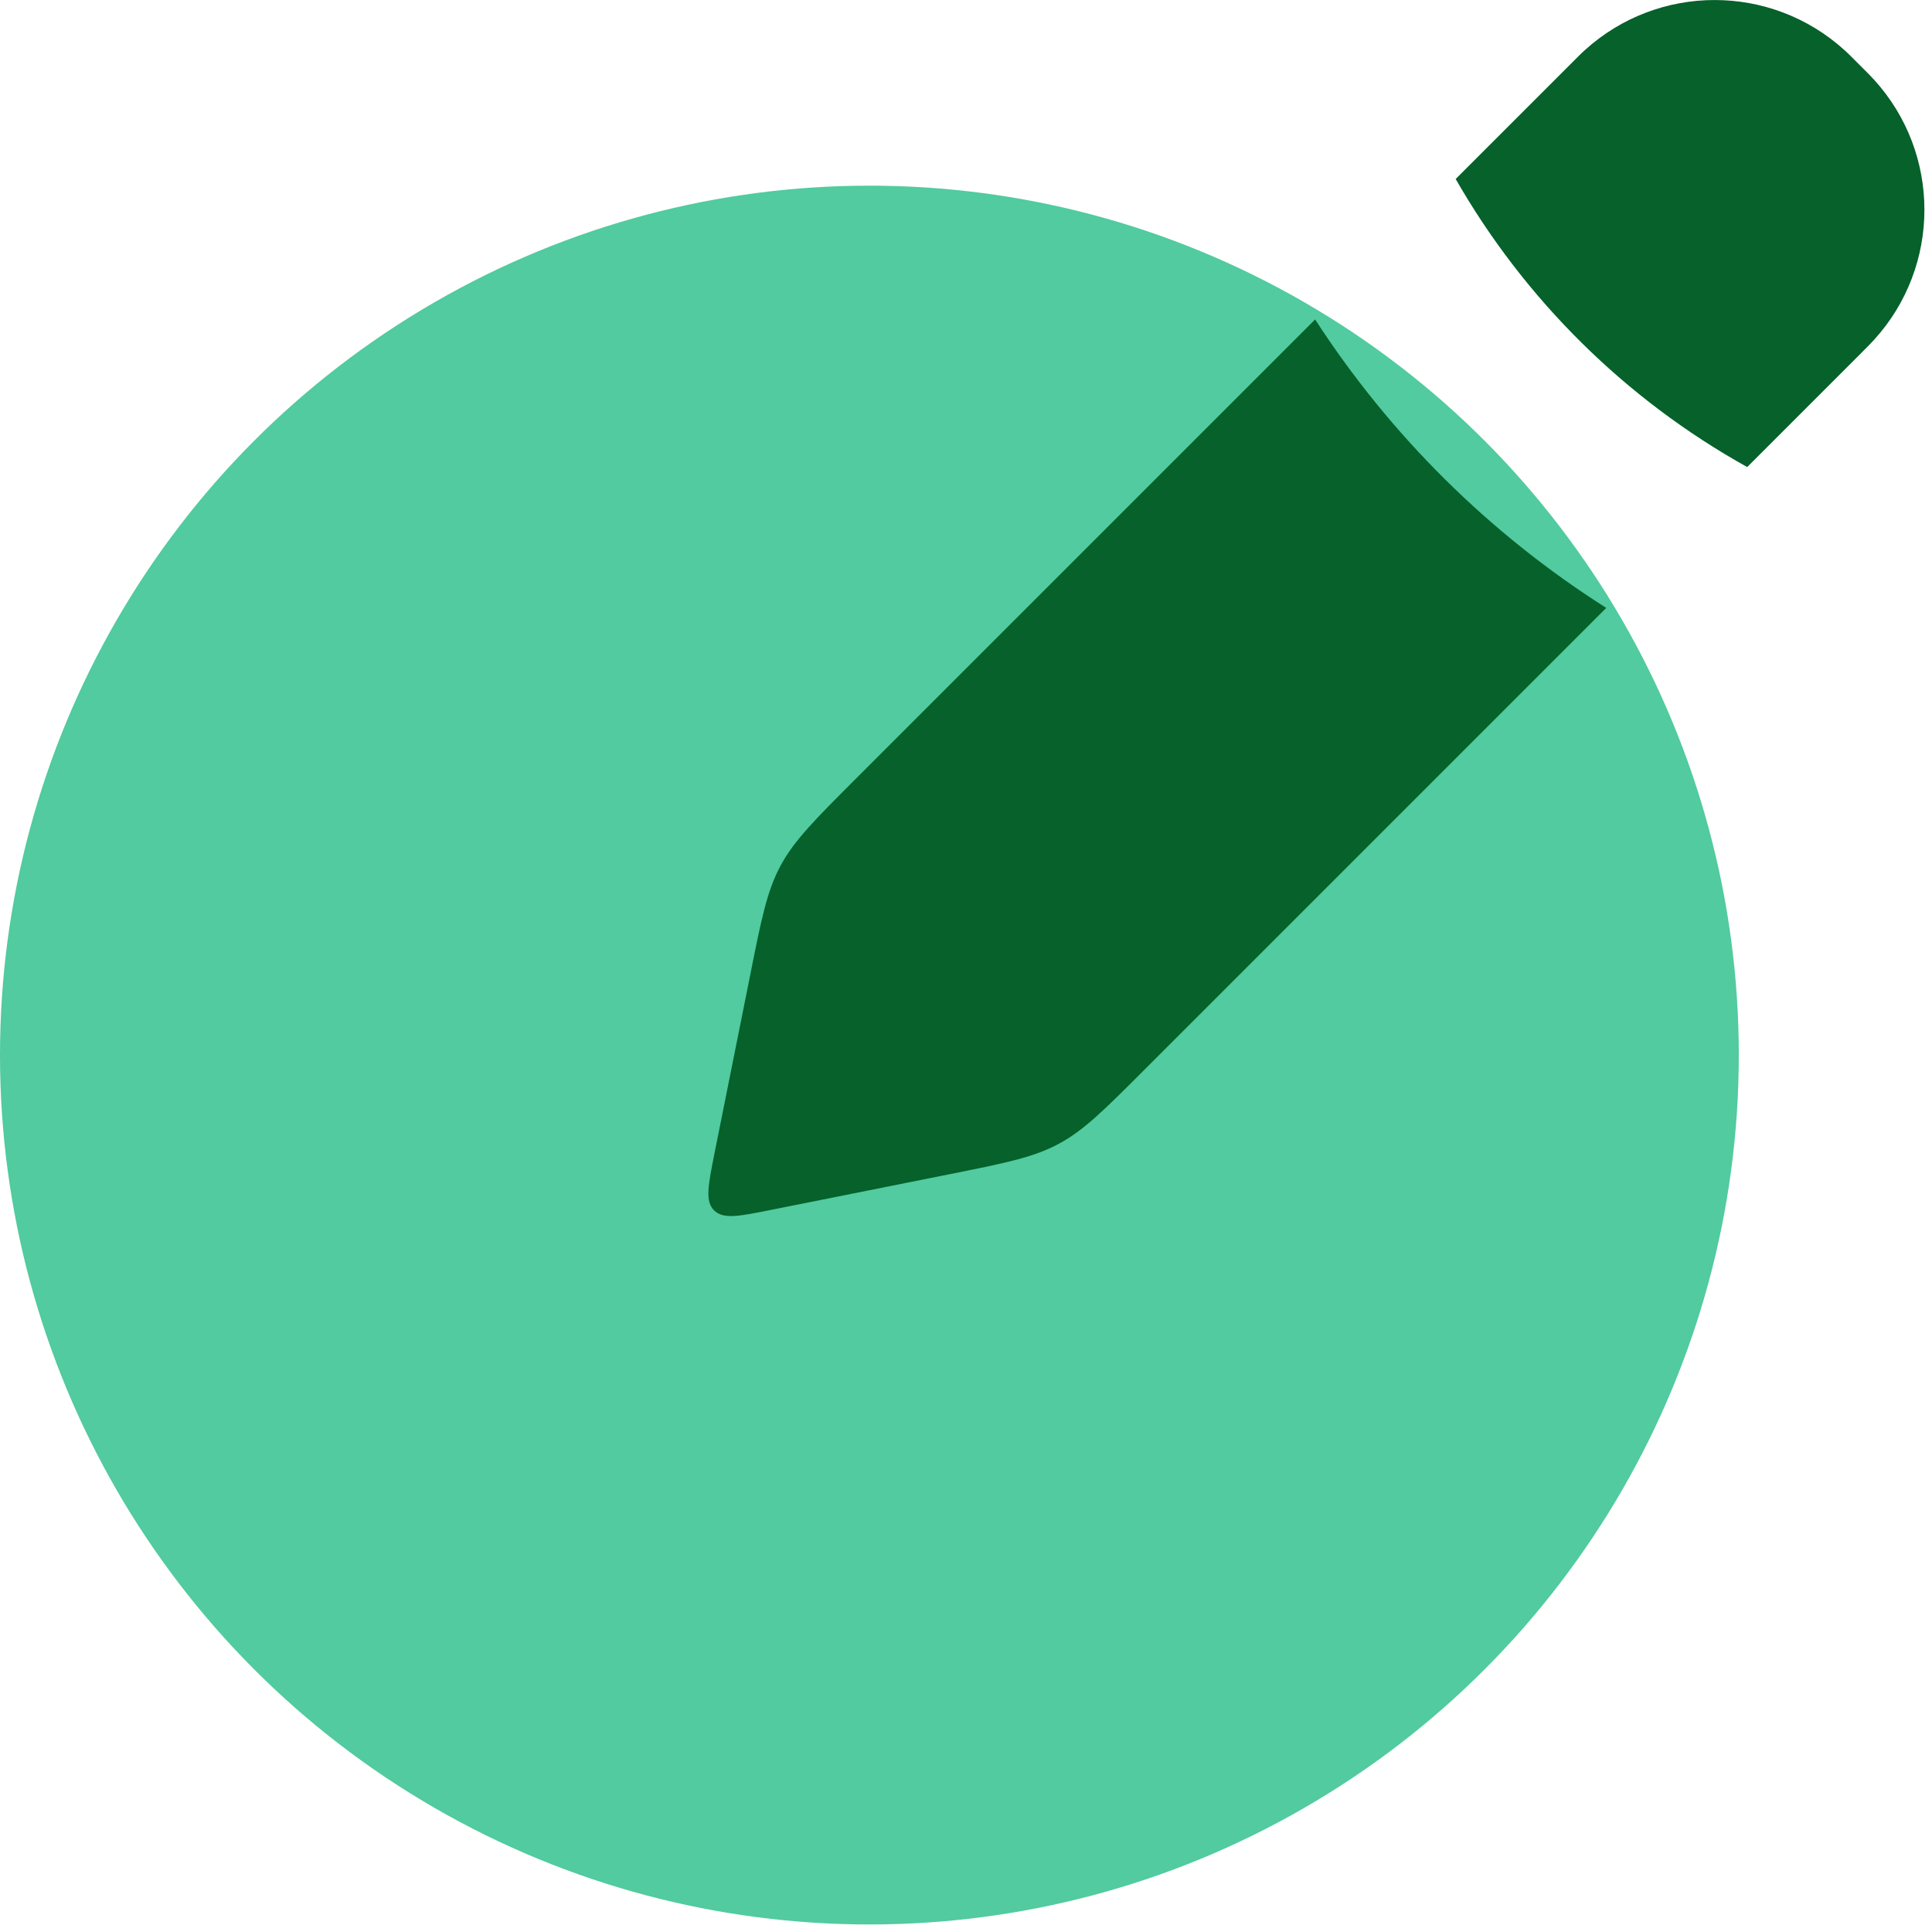 <svg width="20" height="20" viewBox="0 0 20 20" fill="none" xmlns="http://www.w3.org/2000/svg">
<circle cx="9" cy="10.922" r="9" fill="#51CB9F"/>
<path fill-rule="evenodd" clip-rule="evenodd" d="M18.087 4.835L19.25 3.672L19.25 3.672C19.33 3.592 19.369 3.552 19.401 3.517C20.095 2.754 20.095 1.589 19.401 0.826C19.369 0.791 19.33 0.751 19.25 0.672L19.25 0.672C19.17 0.592 19.131 0.552 19.095 0.52C18.332 -0.173 17.168 -0.173 16.405 0.52C16.369 0.552 16.33 0.592 16.25 0.672L15.069 1.853C15.782 3.098 16.824 4.132 18.087 4.835ZM13.614 3.307L8.856 8.065C8.431 8.49 8.219 8.703 8.079 8.964C7.939 9.225 7.88 9.52 7.763 10.109L7.397 11.936C7.331 12.269 7.297 12.435 7.392 12.53C7.487 12.624 7.653 12.591 7.985 12.524L9.812 12.159L9.812 12.159C10.402 12.041 10.697 11.982 10.958 11.842C11.219 11.703 11.431 11.49 11.856 11.065L11.856 11.065L11.856 11.065L16.628 6.293C15.417 5.525 14.39 4.505 13.614 3.307Z" fill="#06612B"/>
</svg>
